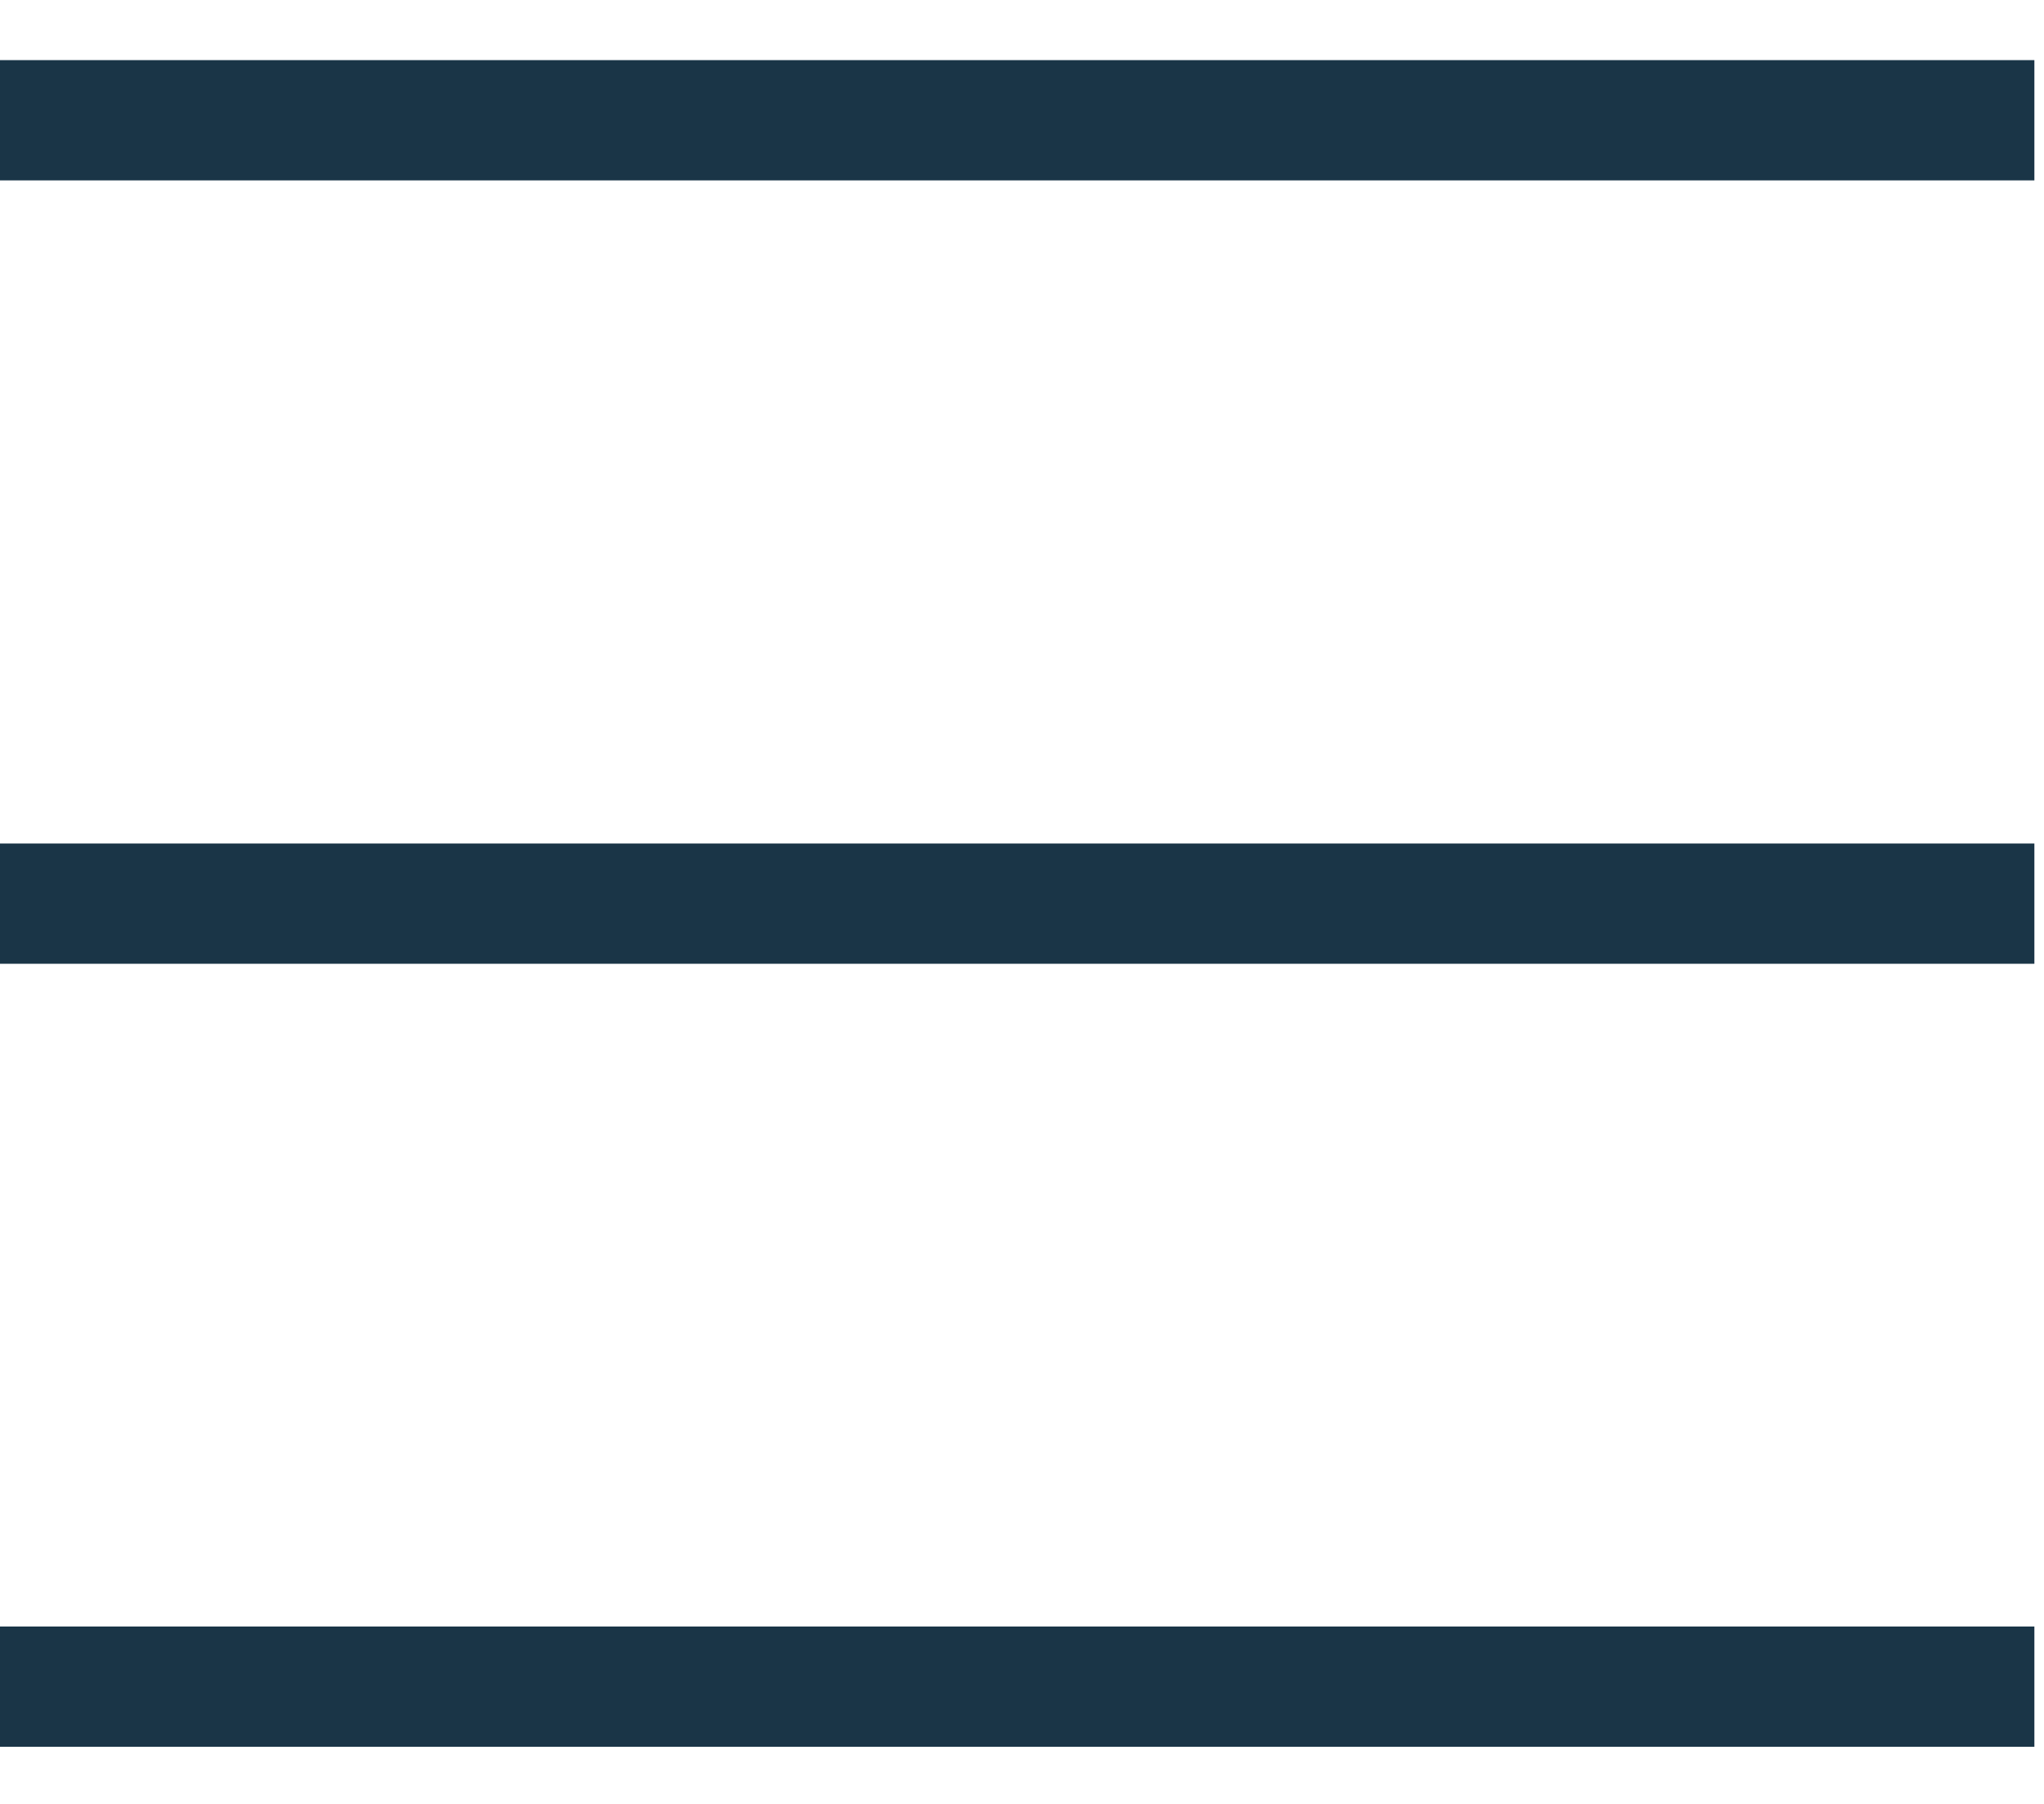 <svg width="17" height="15" viewBox="0 0 17 15" fill="none" xmlns="http://www.w3.org/2000/svg">
<path d="M0 1H16.92" stroke="#1A3547"/>
<path d="M0 7.514H16.92" stroke="#1A3547"/>
<path d="M0 14.025H16.92" stroke="#1A3547"/>
</svg>
